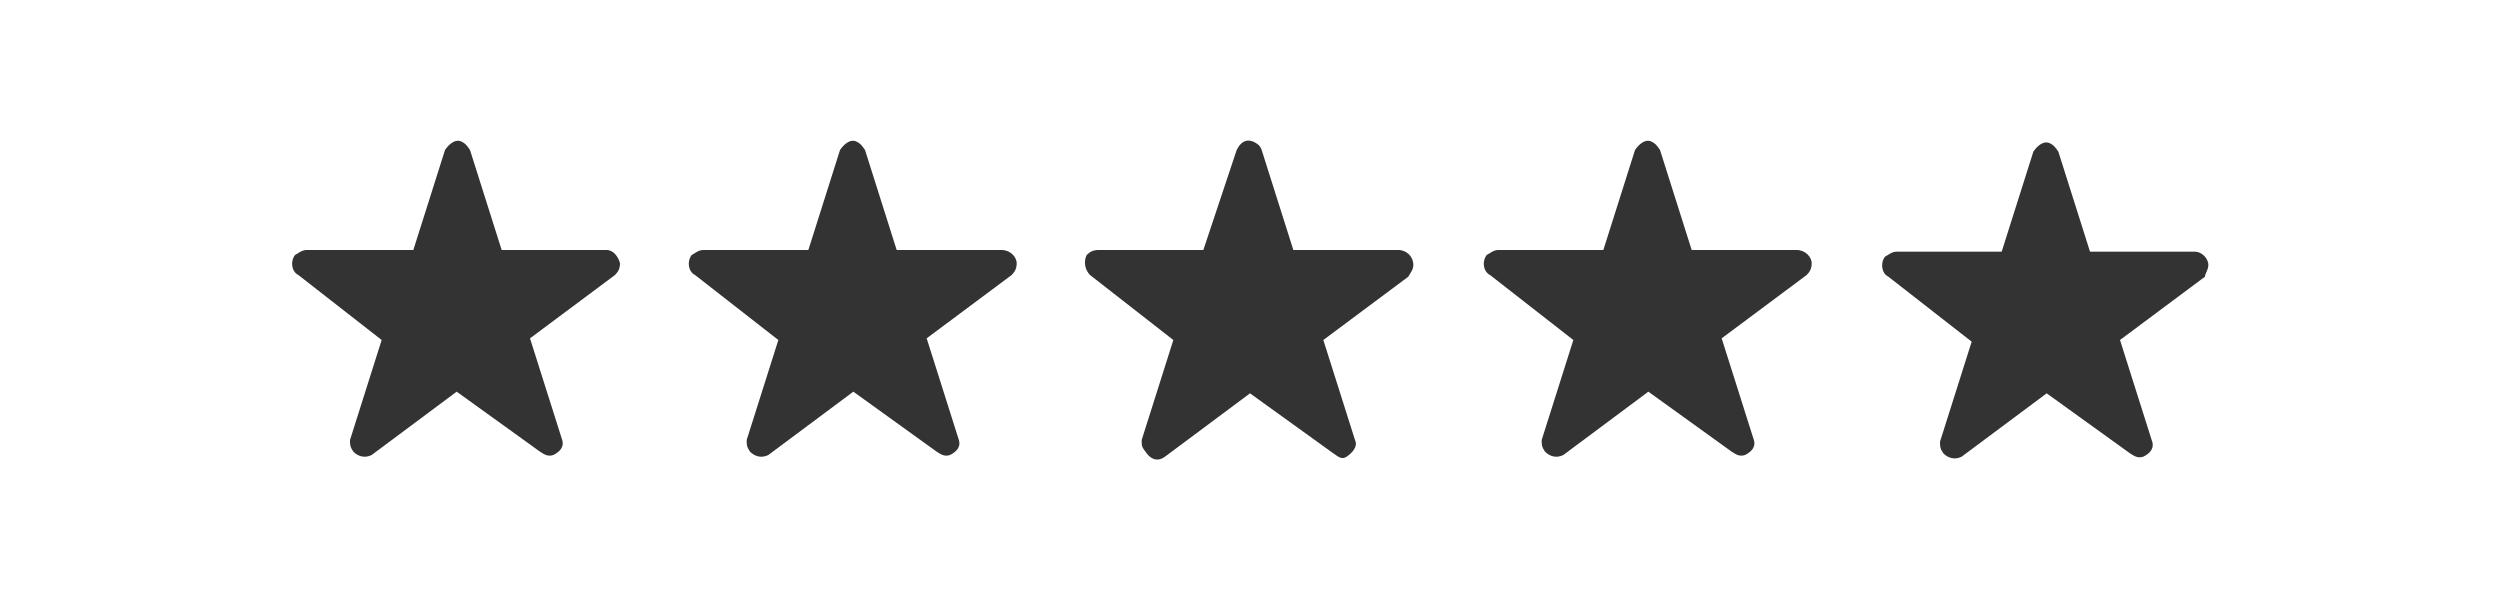 <?xml version="1.0" encoding="utf-8"?>
<!-- Generator: Adobe Illustrator 21.0.0, SVG Export Plug-In . SVG Version: 6.00 Build 0)  -->
<svg version="1.1" id="Layer_1" xmlns="http://www.w3.org/2000/svg" xmlns:xlink="http://www.w3.org/1999/xlink" x="0px" y="0px"
	 viewBox="0 0 150 36" style="enable-background:new 0 0 150 36;" xml:space="preserve">
<rect x="0" y="0" width="150" height="36" fill="#333333" stroke="none"/>
<style type="text/css">
	.st0{fill:#FFFFFF;}
</style>
<path class="st0" d="M0,0v36h150V0H0z M36.9,16.5l-5.1,3.8l1.9,6c0.2,0.5-0.1,0.8-0.5,1c-0.3,0.1-0.5,0-0.8-0.2l-5-3.6l-5.1,3.8
	c-0.4,0.2-0.8,0.1-1.1-0.2C21,26.8,21,26.7,21,26.4l1.9-6l-5-3.9c-0.4-0.2-0.5-0.8-0.2-1.2c0.2-0.1,0.4-0.3,0.7-0.3h6.4l1.9-6
	c0.2-0.3,0.6-0.7,1-0.5C27.9,8.6,28,8.7,28.2,9l1.9,6h6.3c0.4,0,0.7,0.4,0.8,0.8C37.2,16.1,37.1,16.3,36.9,16.5z M60.7,16.5
	l-5.1,3.8l1.9,6c0.2,0.5-0.1,0.8-0.5,1c-0.3,0.1-0.5,0-0.8-0.2l-5-3.6l-5.1,3.8c-0.4,0.2-0.8,0.1-1.1-0.2c-0.2-0.3-0.2-0.4-0.2-0.7
	l1.9-6l-5-3.9c-0.4-0.2-0.5-0.8-0.2-1.2c0.2-0.1,0.4-0.3,0.7-0.3h6.3l1.9-6c0.2-0.3,0.6-0.7,1-0.5c0.2,0.1,0.3,0.2,0.5,0.5l1.9,6
	h6.3c0.5,0,0.9,0.4,0.9,0.8C61,16.1,60.9,16.3,60.7,16.5z M84.5,16.6l-5.1,3.8l1.9,6c0.2,0.4-0.2,0.8-0.5,1s-0.5,0-0.8-0.2l-5-3.6
	l-5.1,3.8c-0.4,0.3-0.8,0.2-1.1-0.2c-0.3-0.4-0.3-0.4-0.3-0.8l1.9-6l-5-3.9c-0.3-0.3-0.4-0.8-0.2-1.2c0.2-0.2,0.4-0.3,0.7-0.3h6.3
	l2-6c0.2-0.4,0.5-0.7,1-0.5c0.2,0.1,0.4,0.2,0.5,0.5l1.9,6h6.3c0.5,0,0.9,0.4,0.9,0.9C84.8,16.2,84.6,16.4,84.5,16.6z M108.4,16.5
	l-5.1,3.8l1.9,6c0.2,0.5-0.1,0.8-0.5,1c-0.3,0.1-0.5,0-0.8-0.2l-5-3.6l-5.1,3.8c-0.4,0.2-0.8,0.1-1.1-0.2c-0.2-0.3-0.2-0.4-0.2-0.7
	l1.9-6l-5-3.9c-0.4-0.2-0.5-0.8-0.2-1.2c0.2-0.1,0.4-0.3,0.7-0.3h6.3l1.9-6c0.2-0.3,0.6-0.7,1-0.5c0.2,0.1,0.3,0.2,0.5,0.5l1.9,6
	h6.3c0.5,0,0.9,0.4,0.9,0.8C108.7,16.1,108.6,16.3,108.4,16.5z M132.3,16.6l-5.1,3.8l1.9,6c0.2,0.5-0.1,0.8-0.5,1
	c-0.3,0.1-0.5,0-0.8-0.2l-5-3.6l-5.1,3.8c-0.4,0.2-0.8,0.1-1.1-0.2c-0.2-0.3-0.2-0.4-0.2-0.7l1.9-6l-5-3.9c-0.4-0.2-0.5-0.8-0.2-1.2
	c0.2-0.1,0.4-0.3,0.7-0.3h6.3l1.9-6c0.2-0.3,0.6-0.7,1-0.5c0.2,0.1,0.3,0.2,0.5,0.5l1.9,6h6.3c0.4,0,0.8,0.4,0.8,0.8
	C132.5,16.2,132.3,16.4,132.3,16.6z"/>
</svg>
